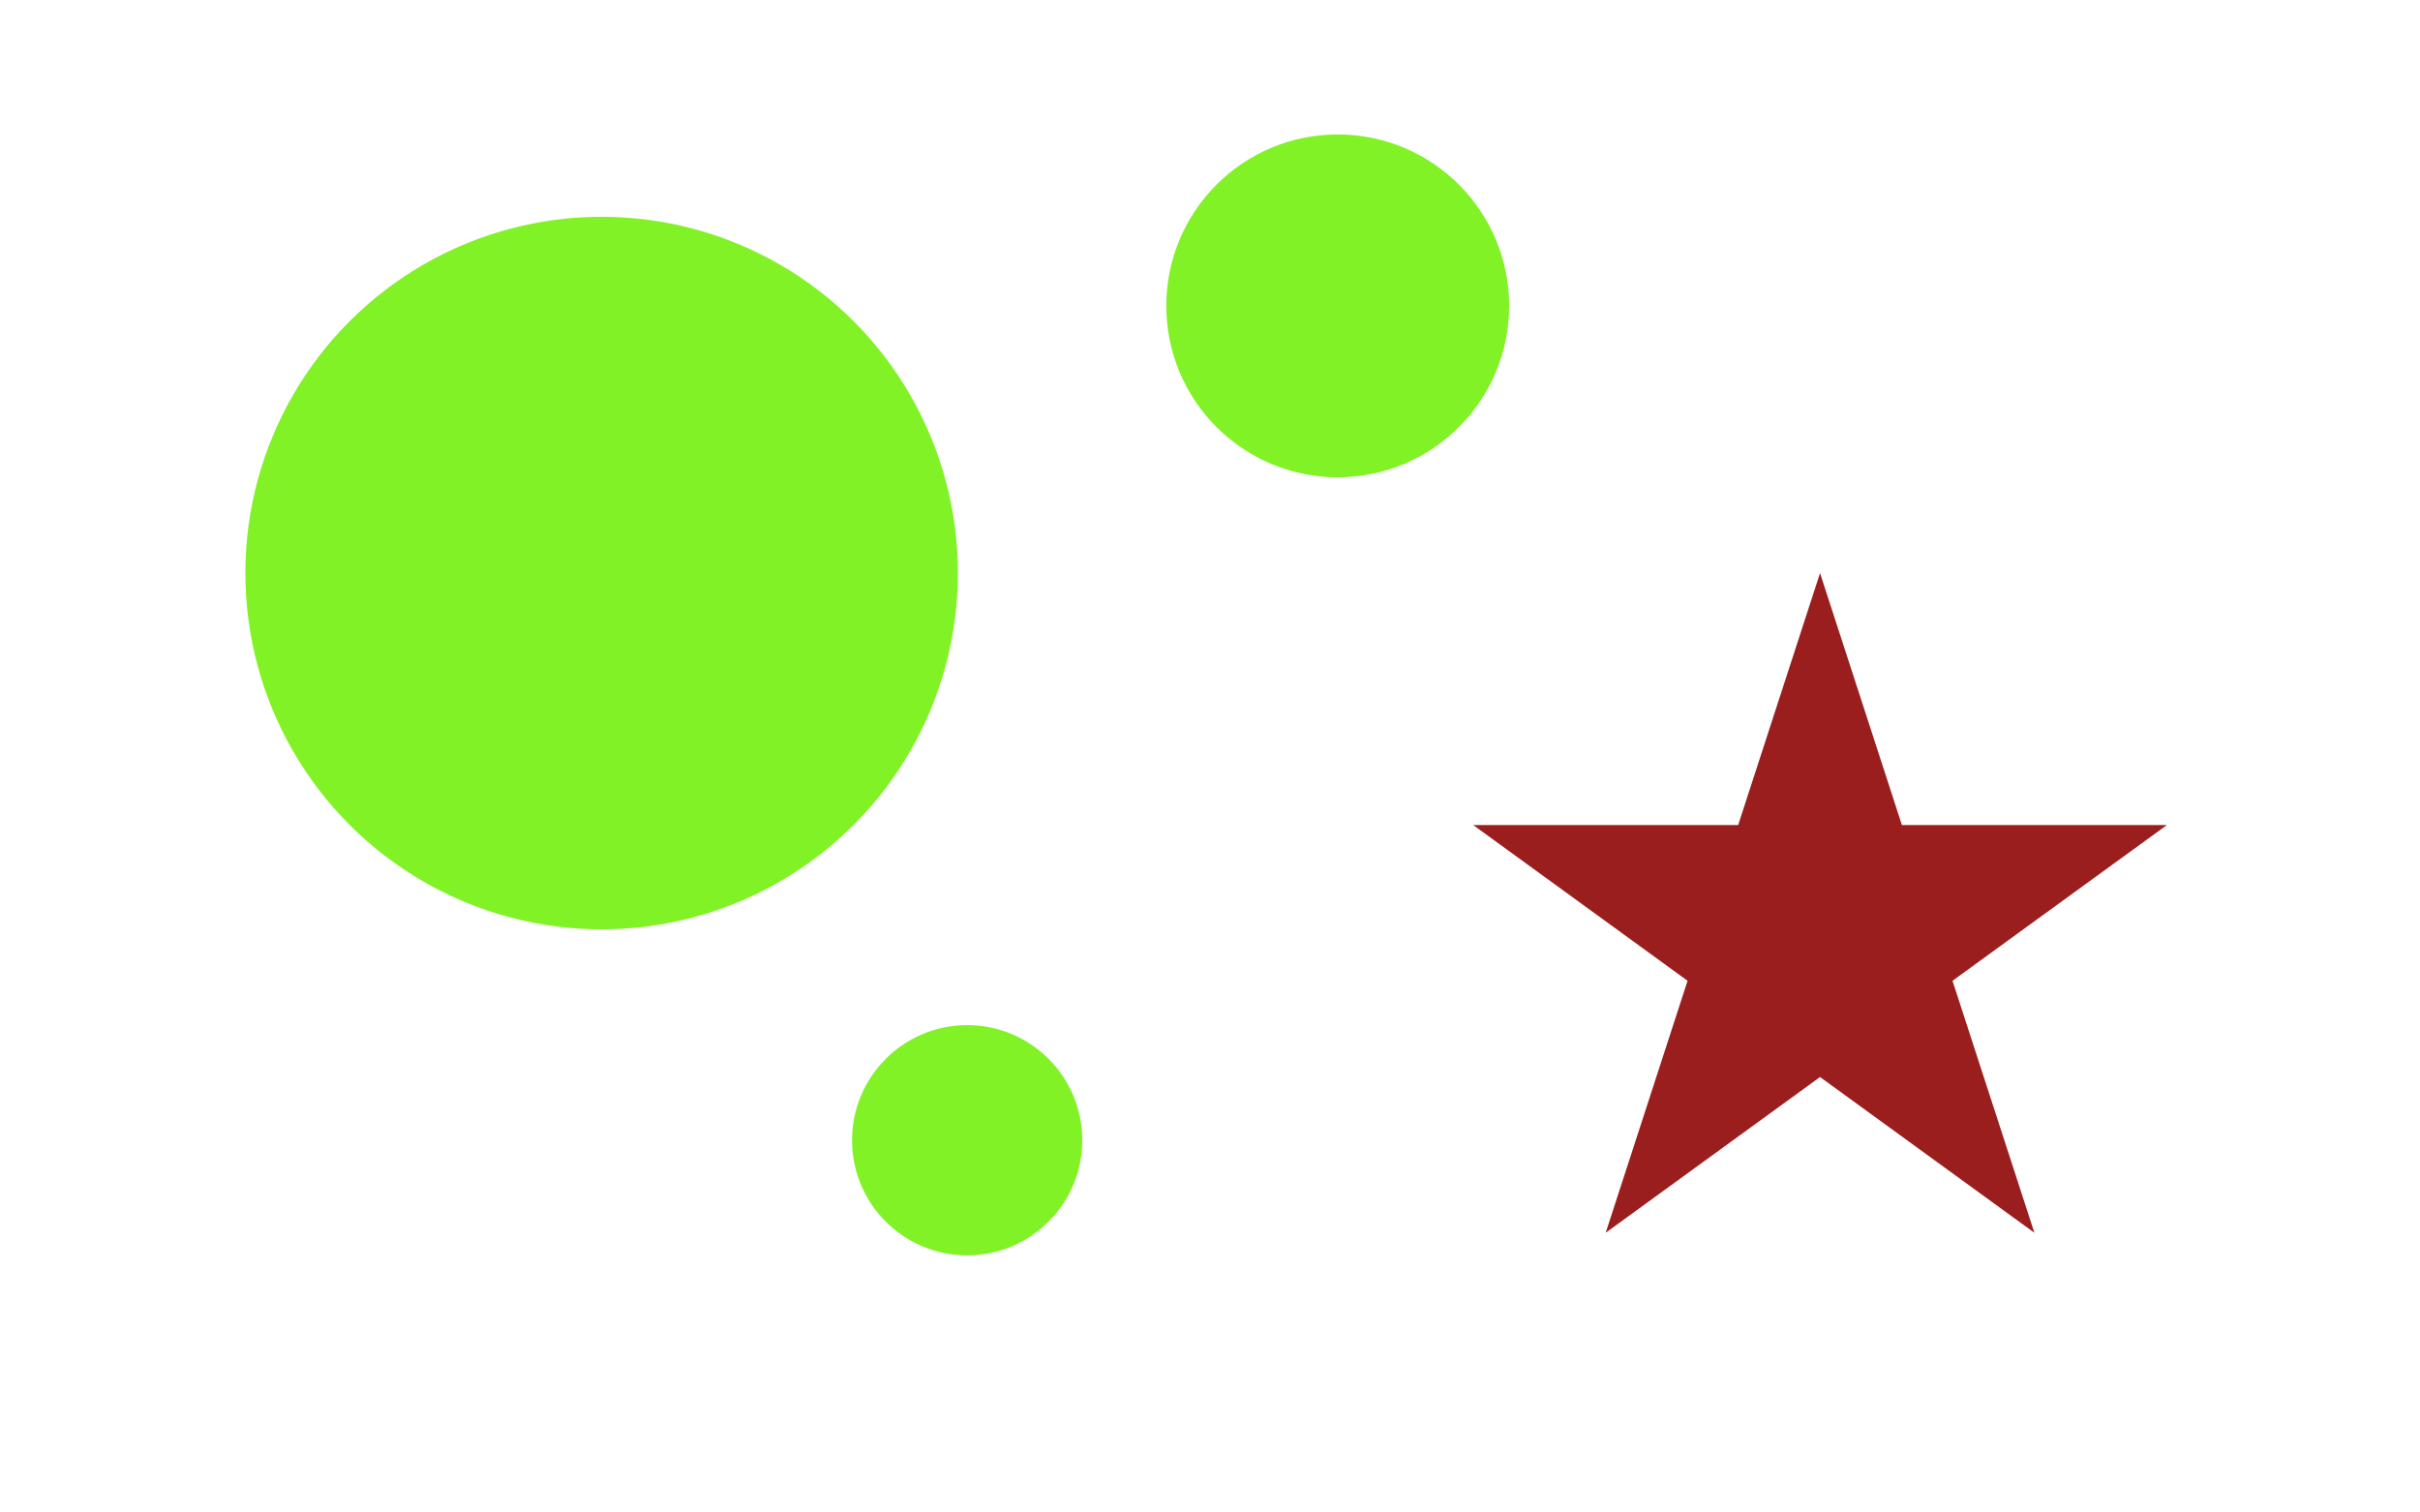 <svg width="1440" height="900" viewBox="0 0 1440 900" fill="none" xmlns="http://www.w3.org/2000/svg">
<g id="svg-demo-2">
<rect width="1440" height="900" fill="white"/>
<circle id="green-ball-1" cx="358" cy="341" r="212" fill="#80F226"/>
<circle id="green-ball-2" cx="796" cy="182" r="102" fill="#80F226"/>
<circle id="green-ball-3" cx="575.5" cy="678.5" r="68.5" fill="#80F226"/>
<path id="Star 1" d="M1083 341L1131.72 490.943H1289.38L1161.83 583.613L1210.55 733.557L1083 640.887L955.451 733.557L1004.17 583.613L876.621 490.943H1034.28L1083 341Z" fill="#9B1E1E"/>
</g>
</svg>
